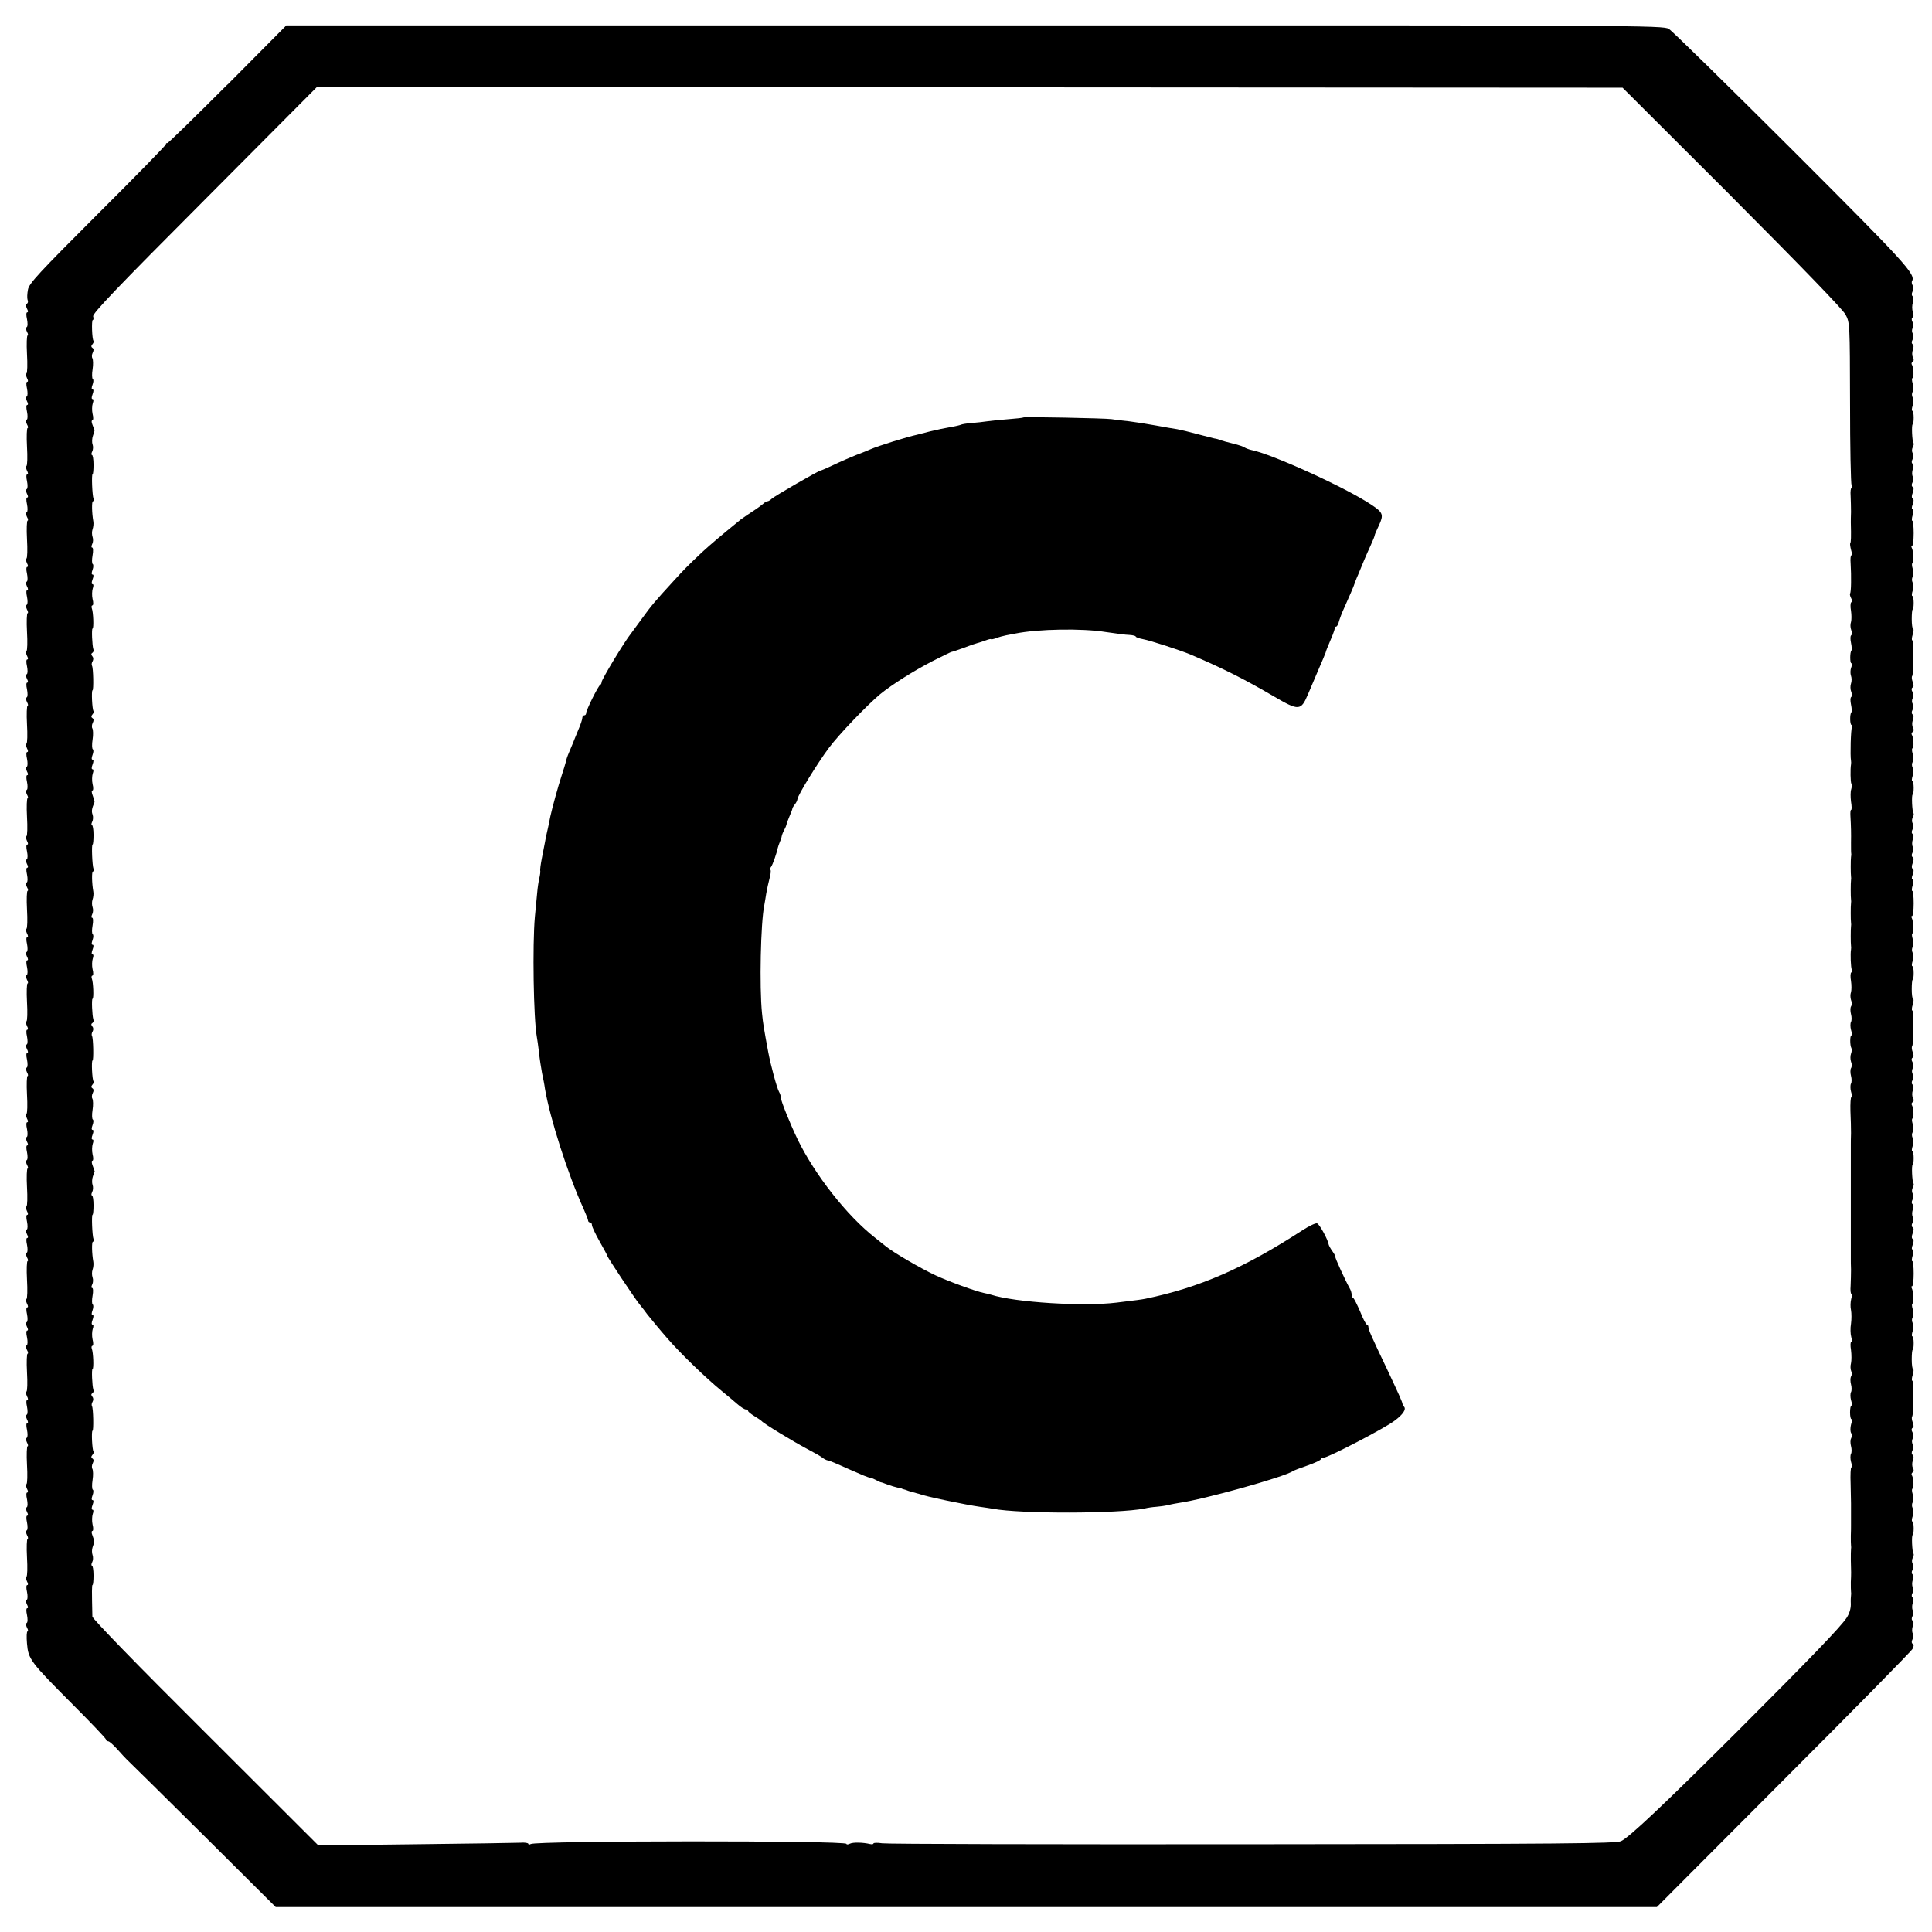 <?xml version="1.0" standalone="no"?>
<!DOCTYPE svg PUBLIC "-//W3C//DTD SVG 20010904//EN"
 "http://www.w3.org/TR/2001/REC-SVG-20010904/DTD/svg10.dtd">
<svg version="1.0" xmlns="http://www.w3.org/2000/svg"
 width="1002pt" height="1002pt" viewBox="0 0 1002 1002"
 preserveAspectRatio="xMidYMid meet">
<g transform="translate(0,1002) scale(0.1,-0.1)"
fill="#000000" stroke="none">
<path d="M1180 9582 c-168 -168 -308 -305 -312 -304 -5 1 -8 -2 -8 -7 0 -5
-159 -168 -354 -362 -308 -308 -355 -359 -361 -391 -4 -21 -5 -44 -2 -53 4 -8
2 -17 -3 -20 -7 -4 -6 -13 0 -26 6 -11 7 -19 1 -19 -5 0 -6 -14 -1 -35 4 -20
4 -38 -1 -41 -5 -3 -5 -13 1 -25 6 -10 7 -19 3 -19 -4 0 -6 -43 -3 -96 3 -53
2 -98 -3 -101 -4 -2 -2 -13 3 -24 6 -11 7 -19 1 -19 -5 0 -6 -14 -1 -35 4 -20
4 -38 -1 -41 -5 -3 -5 -13 1 -25 6 -11 7 -19 1 -19 -5 0 -6 -14 -1 -35 4 -20
4 -38 -1 -41 -5 -3 -5 -13 1 -25 6 -10 7 -19 3 -19 -4 0 -6 -43 -3 -96 3 -53
2 -98 -3 -101 -4 -2 -2 -13 3 -24 6 -11 7 -19 1 -19 -5 0 -6 -14 -1 -35 4 -20
4 -38 -1 -41 -5 -3 -5 -13 1 -25 6 -11 7 -19 1 -19 -5 0 -6 -14 -1 -35 4 -20
4 -38 -1 -41 -5 -3 -5 -13 1 -25 6 -10 7 -19 3 -19 -4 0 -6 -43 -3 -96 3 -53
2 -98 -3 -101 -4 -2 -2 -13 3 -24 6 -11 7 -19 1 -19 -5 0 -6 -14 -1 -35 4 -20
4 -38 -1 -41 -5 -3 -5 -13 1 -25 6 -11 7 -19 1 -19 -5 0 -6 -14 -1 -35 4 -20
4 -38 -1 -41 -5 -3 -5 -13 1 -25 6 -10 7 -19 3 -19 -4 0 -6 -43 -3 -96 3 -53
2 -98 -3 -101 -4 -2 -2 -13 3 -24 6 -11 7 -19 1 -19 -5 0 -6 -14 -1 -35 4 -20
4 -38 -1 -41 -5 -3 -5 -13 1 -25 6 -11 7 -19 1 -19 -5 0 -6 -14 -1 -35 4 -20
4 -38 -1 -41 -5 -3 -5 -13 1 -25 6 -10 7 -19 3 -19 -4 0 -6 -43 -3 -96 3 -53
2 -98 -3 -101 -4 -2 -2 -13 3 -24 6 -11 7 -19 1 -19 -5 0 -6 -14 -1 -35 4 -20
4 -38 -1 -41 -5 -3 -5 -13 1 -25 6 -11 7 -19 1 -19 -5 0 -6 -14 -1 -35 4 -20
4 -38 -1 -41 -5 -3 -5 -13 1 -25 6 -10 7 -19 3 -19 -4 0 -6 -43 -3 -96 3 -53
2 -98 -3 -101 -4 -2 -2 -13 3 -24 6 -11 7 -19 1 -19 -5 0 -6 -14 -1 -35 4 -20
4 -38 -1 -41 -5 -3 -5 -13 1 -25 6 -11 7 -19 1 -19 -5 0 -6 -14 -1 -35 4 -20
4 -38 -1 -41 -5 -3 -5 -13 1 -25 6 -10 7 -19 3 -19 -4 0 -6 -43 -3 -96 3 -53
2 -98 -3 -101 -4 -2 -2 -13 3 -24 6 -11 7 -19 1 -19 -5 0 -6 -14 -1 -35 4 -20
4 -38 -1 -41 -5 -3 -5 -13 1 -25 6 -11 7 -19 1 -19 -5 0 -6 -14 -1 -35 4 -20
4 -38 -1 -41 -5 -3 -5 -13 1 -25 6 -10 7 -19 3 -19 -4 0 -6 -43 -3 -96 3 -53
2 -98 -3 -101 -4 -2 -2 -13 3 -24 6 -11 7 -19 1 -19 -5 0 -6 -14 -1 -35 4 -20
4 -38 -1 -41 -5 -3 -5 -13 1 -25 6 -11 7 -19 1 -19 -5 0 -6 -14 -1 -35 4 -20
4 -38 -1 -41 -5 -3 -5 -13 1 -25 6 -10 7 -19 3 -19 -4 0 -6 -43 -3 -96 3 -53
2 -98 -3 -101 -4 -2 -2 -13 3 -24 6 -11 7 -19 1 -19 -5 0 -6 -14 -1 -35 4 -20
4 -38 -1 -41 -5 -3 -5 -13 1 -25 6 -11 7 -19 1 -19 -5 0 -6 -14 -1 -35 4 -20
4 -38 -1 -41 -5 -3 -5 -13 1 -25 6 -10 7 -19 3 -19 -4 0 -6 -43 -3 -96 3 -53
2 -98 -3 -101 -4 -2 -2 -13 3 -24 6 -11 7 -19 1 -19 -5 0 -6 -14 -1 -35 4 -20
4 -38 -1 -41 -5 -3 -5 -13 1 -25 6 -11 7 -19 1 -19 -5 0 -6 -14 -1 -35 4 -20
4 -38 -1 -41 -5 -3 -5 -13 1 -25 6 -10 7 -19 3 -19 -4 0 -6 -43 -3 -96 3 -53
2 -98 -3 -101 -4 -2 -2 -13 3 -24 6 -11 7 -19 1 -19 -5 0 -6 -14 -1 -35 4 -20
4 -38 -1 -41 -5 -3 -5 -13 1 -25 6 -11 7 -19 1 -19 -5 0 -6 -14 -1 -35 4 -20
4 -38 -1 -41 -5 -3 -5 -13 1 -25 6 -10 7 -19 3 -19 -4 0 -6 -43 -3 -96 3 -53
2 -98 -3 -101 -4 -2 -2 -13 3 -24 6 -11 7 -19 1 -19 -5 0 -6 -14 -1 -35 4 -20
4 -38 -1 -41 -5 -3 -5 -13 1 -25 6 -11 7 -19 1 -19 -5 0 -6 -14 -1 -35 4 -20
4 -38 -1 -41 -5 -3 -5 -13 1 -25 6 -10 7 -19 3 -19 -4 0 -6 -43 -3 -96 3 -53
2 -98 -3 -101 -4 -2 -2 -13 3 -24 6 -11 7 -19 1 -19 -5 0 -6 -14 -1 -35 4 -20
4 -38 -1 -41 -5 -3 -5 -13 1 -25 6 -11 7 -19 1 -19 -5 0 -6 -14 -1 -35 4 -20
4 -38 -1 -41 -5 -3 -5 -13 1 -25 6 -10 7 -19 3 -19 -4 0 -6 -43 -3 -96 3 -53
2 -98 -3 -101 -4 -2 -2 -13 3 -24 6 -11 7 -19 1 -19 -5 0 -6 -14 -1 -35 4 -20
4 -38 -1 -41 -5 -3 -5 -13 1 -25 6 -11 7 -19 1 -19 -5 0 -6 -14 -1 -35 4 -20
4 -38 -1 -41 -5 -3 -5 -13 1 -25 6 -10 7 -19 3 -19 -5 0 -6 -29 -3 -63 7 -82
17 -95 237 -316 95 -95 173 -177 173 -182 0 -5 5 -9 11 -9 6 0 27 -19 47 -41
20 -23 43 -47 49 -53 7 -6 184 -181 393 -388 l380 -378 3582 0 3581 0 658 660
c362 362 663 668 668 679 7 13 8 22 1 26 -6 4 -7 13 -1 24 5 9 6 23 1 31 -4 7
-4 24 0 36 6 14 5 26 0 29 -6 4 -7 13 -1 24 5 9 6 23 1 31 -4 7 -4 24 0 36 6
14 5 26 0 29 -6 4 -7 13 -1 24 5 9 6 23 1 31 -4 7 -4 24 0 36 6 14 5 26 0 29
-6 4 -7 13 -1 24 6 10 6 23 1 31 -5 8 -5 21 0 31 5 9 7 19 4 22 -7 7 -11 97
-4 97 3 0 5 16 5 35 0 19 -3 35 -7 35 -4 0 -3 13 2 28 4 16 4 35 -1 43 -4 8
-4 21 1 28 4 8 4 27 0 42 -5 16 -5 29 -1 29 8 0 6 54 -3 69 -4 5 -2 12 4 16 6
4 7 12 1 23 -5 9 -5 26 0 39 5 13 4 25 -1 28 -6 4 -7 13 -1 24 6 10 6 23 1 31
-5 8 -5 21 0 30 5 9 4 23 -1 32 -6 10 -6 19 0 23 7 3 7 15 1 29 -5 13 -6 27
-3 30 8 8 9 186 1 186 -4 0 -3 14 2 30 5 17 6 30 2 30 -4 0 -7 23 -7 50 0 28
2 50 5 50 3 0 5 16 5 35 0 19 -3 35 -7 35 -4 0 -3 13 2 28 4 16 4 35 -1 43 -4
8 -4 21 1 28 4 8 4 27 0 42 -5 16 -5 29 -1 29 8 0 5 65 -4 80 -3 6 -3 10 2 10
4 0 8 29 8 65 0 36 -3 65 -7 65 -4 0 -3 14 2 30 5 18 5 30 0 30 -6 0 -6 10 0
25 6 15 6 27 0 30 -6 3 -6 15 0 30 6 15 6 27 0 30 -6 4 -7 13 -1 24 5 9 6 23
1 31 -4 7 -4 24 0 36 6 14 5 26 0 29 -6 4 -7 13 -1 24 6 10 6 23 1 31 -5 8 -5
21 0 31 5 9 7 19 4 22 -7 7 -11 97 -4 97 3 0 5 16 5 35 0 19 -3 35 -7 35 -4 0
-3 13 2 28 4 16 4 35 -1 43 -4 8 -4 21 1 28 4 8 4 27 0 42 -5 16 -5 29 -1 29
8 0 6 54 -3 69 -4 5 -2 12 4 16 6 4 7 12 1 23 -5 9 -5 26 0 39 5 13 4 25 -1
28 -6 4 -7 13 -1 24 6 10 6 23 1 31 -5 8 -5 21 0 30 5 9 4 23 -1 32 -6 10 -6
19 0 23 7 3 7 15 1 29 -5 13 -6 27 -3 30 8 8 9 186 1 186 -4 0 -3 14 2 30 5
17 6 30 2 30 -4 0 -7 23 -7 50 0 28 2 50 5 50 3 0 5 16 5 35 0 19 -3 35 -7 35
-4 0 -3 13 2 28 4 16 4 35 -1 43 -4 8 -4 21 1 28 4 8 4 27 0 42 -5 16 -5 29
-1 29 8 0 5 65 -4 80 -3 6 -3 10 2 10 4 0 8 29 8 65 0 36 -3 65 -7 65 -4 0 -3
14 2 30 5 18 5 30 0 30 -6 0 -6 10 0 25 6 15 6 27 0 30 -6 3 -6 15 0 30 6 15
6 27 0 30 -6 4 -7 13 -1 24 5 9 6 23 1 31 -4 7 -4 24 0 36 6 14 5 26 0 29 -6
4 -7 13 -1 24 6 10 6 23 1 31 -5 8 -5 21 0 31 5 9 7 19 4 22 -7 7 -11 97 -4
97 3 0 5 16 5 35 0 19 -3 35 -7 35 -4 0 -3 13 2 28 4 16 4 35 -1 43 -4 8 -4
21 1 28 4 8 4 27 0 42 -5 16 -5 29 -1 29 8 0 6 54 -3 69 -4 5 -2 12 4 16 6 4
7 12 1 23 -5 9 -5 26 0 39 5 13 4 25 -1 28 -6 4 -7 13 -1 24 6 10 6 23 1 31
-5 8 -5 21 0 30 5 9 4 23 -1 32 -6 10 -6 19 0 23 7 3 7 15 1 29 -5 13 -6 27
-3 30 8 8 9 186 1 186 -4 0 -3 14 2 30 5 17 6 30 2 30 -4 0 -7 23 -7 50 0 28
2 50 5 50 3 0 5 16 5 35 0 19 -3 35 -7 35 -4 0 -3 13 2 28 4 16 4 35 -1 43 -4
8 -4 21 1 28 4 8 4 27 0 42 -5 16 -5 29 -1 29 8 0 5 65 -4 80 -3 6 -3 10 2 10
4 0 8 29 8 65 0 36 -3 65 -7 65 -4 0 -3 14 2 30 5 18 5 30 0 30 -6 0 -6 10 0
25 6 15 6 27 0 30 -6 3 -6 15 0 30 6 15 6 27 0 30 -6 4 -7 13 -1 24 5 9 6 23
1 31 -4 7 -4 24 0 36 6 14 5 26 0 29 -6 4 -7 13 -1 24 6 10 6 23 1 31 -5 8 -5
21 0 31 5 9 7 19 4 22 -7 7 -11 97 -4 97 3 0 5 16 5 35 0 19 -3 35 -7 35 -4 0
-3 13 2 28 4 16 4 35 -1 43 -4 8 -4 21 1 28 4 8 4 27 0 42 -5 16 -5 29 -1 29
8 0 6 54 -3 69 -4 5 -2 12 4 16 6 4 7 12 1 23 -5 9 -5 26 0 39 5 13 4 25 -1
28 -6 4 -7 13 -1 23 5 10 6 24 1 33 -5 8 -5 21 0 29 5 8 5 21 -1 31 -6 11 -5
20 1 24 5 3 6 15 1 28 -5 12 -5 34 0 49 4 16 3 30 -2 33 -5 4 -5 13 0 24 6 10
6 23 1 31 -5 8 -6 18 -4 22 22 35 -30 91 -624 685 -334 333 -620 614 -637 624
-29 18 -146 19 -3600 18 l-3570 0 -305 -307z m7803 -584 c359 -360 575 -583
589 -610 22 -41 22 -50 23 -457 0 -229 4 -422 8 -428 5 -7 5 -13 0 -13 -4 0
-7 -19 -5 -42 1 -24 2 -61 2 -83 -1 -22 -1 -47 -1 -55 2 -75 1 -103 -3 -107
-2 -3 0 -18 4 -34 5 -16 6 -29 2 -29 -4 0 -6 -19 -4 -42 4 -66 3 -151 -3 -156
-2 -3 0 -13 5 -23 6 -10 6 -20 1 -23 -4 -3 -5 -23 -1 -44 3 -21 3 -47 0 -58
-4 -10 -4 -29 1 -41 5 -12 4 -25 0 -28 -5 -3 -5 -20 -1 -39 4 -19 5 -37 2 -40
-8 -9 -8 -66 0 -66 4 0 4 -10 -1 -22 -5 -13 -5 -32 -1 -43 4 -11 4 -29 0 -40
-4 -11 -4 -30 1 -42 5 -12 4 -25 0 -28 -5 -3 -5 -20 -1 -39 4 -19 5 -37 2 -40
-9 -9 -8 -66 1 -66 5 0 5 -5 2 -11 -6 -9 -10 -149 -5 -174 1 -5 1 -14 0 -20
-4 -23 -3 -92 2 -100 3 -6 2 -19 -1 -29 -4 -11 -4 -39 -1 -63 4 -23 4 -43 1
-43 -4 0 -5 -15 -4 -32 3 -54 4 -91 3 -139 0 -26 0 -51 1 -55 1 -5 0 -13 -1
-19 -2 -13 -2 -87 0 -100 1 -5 1 -14 0 -20 -2 -13 -2 -87 0 -100 1 -5 1 -14 0
-20 -2 -13 -2 -87 0 -100 1 -5 1 -14 0 -20 -2 -13 -2 -87 0 -100 1 -5 1 -14 0
-20 -4 -21 -1 -95 4 -104 4 -5 2 -12 -3 -15 -4 -3 -5 -23 -1 -44 3 -21 3 -47
0 -58 -4 -10 -4 -28 0 -40 5 -11 5 -27 0 -34 -4 -7 -4 -25 0 -40 4 -15 4 -33
0 -40 -4 -7 -4 -26 0 -41 5 -16 6 -29 2 -29 -8 0 -8 -52 0 -66 3 -5 2 -18 -2
-29 -4 -11 -4 -29 0 -41 5 -11 5 -27 0 -34 -4 -7 -4 -25 0 -40 4 -15 4 -33 0
-40 -4 -7 -4 -26 0 -41 5 -16 6 -29 2 -29 -4 0 -6 -33 -5 -72 2 -40 3 -92 3
-115 -1 -24 -1 -50 -1 -58 0 -8 0 -35 0 -60 0 -25 0 -52 0 -60 0 -8 0 -35 0
-60 0 -25 0 -52 0 -60 0 -8 0 -35 0 -60 0 -25 0 -52 0 -60 0 -8 0 -35 0 -60 0
-25 0 -52 0 -60 0 -8 0 -35 0 -60 0 -25 0 -51 0 -57 0 -7 0 -31 1 -53 0 -22
-1 -59 -2 -83 -2 -23 0 -42 4 -42 4 0 3 -12 -1 -27 -4 -16 -5 -41 -1 -58 3
-16 3 -48 0 -70 -4 -23 -3 -53 1 -68 4 -15 4 -27 0 -27 -4 0 -5 -19 -1 -42 3
-24 3 -54 0 -68 -4 -14 -3 -32 1 -41 4 -8 4 -21 -1 -28 -4 -8 -4 -26 0 -41 4
-15 4 -33 0 -40 -4 -7 -4 -26 0 -41 5 -16 6 -29 2 -29 -4 0 -7 -16 -7 -35 0
-19 3 -35 7 -35 4 0 3 -13 -2 -29 -4 -15 -4 -34 0 -42 5 -7 5 -20 1 -28 -5 -8
-5 -26 -1 -41 4 -15 4 -33 0 -40 -4 -7 -4 -26 0 -41 5 -16 6 -29 2 -29 -4 0
-6 -39 -4 -87 1 -49 2 -94 2 -100 0 -18 0 -100 0 -115 0 -7 0 -31 -1 -53 0
-22 0 -44 1 -50 1 -5 1 -14 0 -20 -1 -5 -1 -30 -1 -55 2 -65 2 -71 0 -115 0
-22 0 -44 1 -50 1 -5 1 -14 0 -20 -1 -5 -2 -26 -1 -46 0 -23 -8 -49 -22 -70
-33 -49 -185 -207 -562 -584 -389 -388 -565 -554 -608 -574 -27 -12 -299 -15
-1909 -16 -1033 -1 -1898 1 -1923 5 -25 4 -45 3 -45 -1 0 -4 -8 -5 -17 -3 -38
9 -89 10 -105 2 -10 -5 -18 -5 -18 -1 0 18 -1609 17 -1638 -1 -6 -4 -12 -3
-12 1 0 5 -19 8 -42 6 -24 -1 -269 -5 -545 -8 l-502 -6 -585 584 c-357 355
-586 591 -587 603 -3 131 -3 164 1 164 3 0 5 23 5 50 0 28 -4 50 -8 50 -4 0
-4 8 1 18 5 9 6 26 2 37 -4 11 -4 29 0 40 10 26 10 35 -1 63 -5 12 -5 22 0 22
5 0 6 15 1 33 -4 18 -3 43 1 55 5 13 4 22 -1 22 -6 0 -6 9 0 25 6 16 6 25 0
25 -6 0 -6 9 0 25 5 13 6 27 1 29 -4 3 -5 26 -1 50 4 25 3 51 -1 58 -4 6 -3
20 2 29 6 12 5 20 -1 24 -8 5 -8 11 -1 19 6 7 9 15 6 18 -7 6 -12 108 -5 108
6 0 4 116 -3 127 -3 5 -2 15 3 23 5 9 5 19 -1 26 -7 8 -7 14 0 18 6 4 8 12 5
19 -6 18 -10 107 -4 107 7 0 4 86 -4 105 -3 8 -1 15 3 15 5 0 6 15 1 33 -4 18
-3 43 1 55 5 13 4 22 -1 22 -6 0 -6 9 0 25 6 16 6 25 0 25 -6 0 -6 9 0 25 5
13 5 27 1 29 -5 3 -5 24 -1 46 4 22 3 40 -2 40 -5 0 -5 7 0 18 5 9 6 26 2 37
-4 11 -4 29 0 40 4 11 6 29 4 40 -8 44 -9 105 -2 105 4 0 5 6 3 13 -7 18 -11
127 -5 127 3 0 5 23 5 50 0 28 -4 50 -8 50 -4 0 -4 8 1 18 5 9 6 26 2 37 -4
11 -3 31 2 45 5 14 9 25 9 25 0 0 -4 12 -10 28 -6 15 -7 27 -2 27 5 0 6 15 1
33 -4 18 -3 43 1 55 5 13 4 22 -1 22 -6 0 -6 9 0 25 6 16 6 25 0 25 -6 0 -6 9
0 25 5 13 6 27 1 29 -4 3 -5 26 -1 50 4 25 3 51 -1 58 -4 6 -3 20 2 29 6 12 5
20 -1 24 -8 5 -8 11 -1 19 6 7 9 15 6 18 -7 6 -12 108 -5 108 6 0 4 116 -3
127 -3 5 -2 15 3 23 5 9 5 19 -1 26 -7 8 -7 14 0 18 6 4 8 12 5 19 -6 18 -10
107 -4 107 7 0 4 86 -4 105 -3 8 -1 15 3 15 5 0 6 15 1 33 -4 18 -3 43 1 55 5
13 4 22 -1 22 -6 0 -6 9 0 25 6 16 6 25 0 25 -6 0 -6 9 0 25 5 13 5 27 1 29
-5 3 -5 24 -1 46 4 22 3 40 -2 40 -5 0 -5 7 0 18 5 9 6 26 2 37 -4 11 -4 29 0
40 4 11 6 29 4 40 -8 44 -9 105 -2 105 4 0 5 6 3 13 -7 18 -11 127 -5 127 3 0
5 23 5 50 0 28 -4 50 -8 50 -4 0 -4 8 1 18 5 9 6 26 2 37 -6 17 -5 28 10 65 1
3 -3 17 -9 33 -6 15 -7 27 -2 27 5 0 6 15 1 33 -4 18 -3 43 1 55 5 13 4 22 -1
22 -6 0 -6 9 0 25 6 16 6 25 0 25 -6 0 -6 9 0 25 5 13 6 27 1 29 -4 3 -5 26
-1 50 4 25 3 51 -1 58 -4 6 -3 20 2 29 6 12 5 20 -1 24 -8 5 -8 11 -1 19 6 7
9 15 6 18 -7 6 -12 108 -5 108 6 0 4 116 -3 127 -3 5 -2 15 3 23 5 9 5 19 -1
26 -7 8 -7 14 0 18 6 4 8 12 5 19 -6 18 -10 107 -4 107 7 0 4 86 -4 105 -3 8
-1 15 3 15 5 0 6 15 1 33 -4 18 -3 43 1 55 5 13 4 22 -1 22 -6 0 -6 9 0 25 6
16 6 25 0 25 -6 0 -6 9 0 25 5 13 5 27 1 29 -5 3 -5 24 -1 46 4 22 3 40 -2 40
-5 0 -5 7 0 18 5 9 6 26 2 37 -4 11 -4 29 0 40 4 11 6 29 4 40 -8 44 -9 105
-2 105 4 0 5 6 3 13 -7 18 -11 127 -5 127 3 0 5 23 5 50 0 28 -4 50 -8 50 -4
0 -4 8 1 18 5 9 6 26 2 37 -4 11 -3 31 2 45 5 14 9 27 8 30 -2 3 -6 15 -11 28
-5 12 -5 22 0 22 5 0 6 15 1 33 -4 18 -3 43 1 55 5 13 4 22 -1 22 -6 0 -6 9 0
25 6 16 6 25 0 25 -6 0 -6 9 0 25 5 13 6 27 1 29 -4 3 -5 26 -1 50 4 25 3 51
-1 58 -4 6 -3 20 2 29 6 12 5 20 -1 24 -8 5 -8 11 -1 19 6 7 9 15 6 18 -8 7
-11 108 -4 108 4 0 5 9 2 19 -4 15 126 151 579 605 l583 586 3385 -3 3385 -2
568 -567z"/>
<path d="M5308 7855 c-2 -2 -37 -6 -78 -9 -41 -3 -91 -8 -110 -11 -19 -3 -56
-7 -82 -9 -25 -2 -50 -6 -55 -9 -4 -2 -28 -8 -53 -12 -25 -4 -72 -14 -105 -22
-33 -9 -64 -16 -70 -18 -48 -10 -202 -58 -240 -75 -11 -5 -45 -19 -75 -30 -30
-12 -83 -35 -116 -51 -34 -16 -64 -29 -67 -29 -10 0 -242 -134 -255 -147 -7
-7 -17 -13 -22 -13 -5 0 -15 -6 -22 -13 -7 -6 -32 -25 -56 -40 -23 -15 -50
-34 -60 -41 -108 -88 -155 -128 -201 -170 -77 -73 -90 -86 -151 -153 -91 -99
-113 -125 -162 -193 -26 -36 -51 -69 -55 -75 -34 -42 -153 -239 -153 -253 0
-6 -3 -12 -7 -14 -10 -4 -73 -131 -73 -146 0 -7 -4 -12 -10 -12 -5 0 -10 -6
-10 -14 0 -7 -9 -35 -21 -62 -11 -27 -24 -58 -28 -69 -5 -11 -14 -33 -21 -50
-7 -16 -14 -37 -15 -45 -2 -8 -12 -42 -23 -75 -18 -55 -47 -160 -58 -210 -2
-11 -6 -29 -8 -40 -2 -11 -7 -31 -10 -45 -3 -14 -8 -36 -10 -50 -3 -14 -10
-50 -16 -82 -6 -31 -10 -60 -8 -65 1 -4 -1 -21 -5 -38 -4 -16 -9 -50 -11 -75
-2 -25 -8 -81 -12 -125 -13 -146 -7 -528 10 -622 2 -10 7 -45 11 -78 3 -33 11
-82 16 -110 6 -27 13 -63 15 -80 26 -155 120 -448 200 -623 13 -29 24 -57 24
-62 0 -6 5 -10 10 -10 6 0 10 -6 10 -14 0 -8 18 -46 40 -85 22 -39 40 -72 40
-75 0 -7 139 -216 167 -251 13 -16 32 -40 41 -53 16 -20 66 -81 102 -122 70
-81 202 -208 284 -275 27 -22 63 -52 80 -67 17 -15 37 -28 44 -28 6 0 12 -4
12 -8 0 -4 15 -16 33 -27 17 -10 34 -22 37 -25 8 -12 165 -107 235 -144 36
-19 72 -39 80 -46 8 -6 20 -13 27 -14 7 -1 31 -10 53 -20 37 -17 72 -32 135
-59 14 -6 30 -11 35 -12 6 0 19 -6 30 -12 11 -6 22 -11 25 -11 3 0 18 -6 34
-12 16 -6 38 -12 50 -15 11 -2 22 -4 24 -6 1 -1 7 -3 12 -4 6 -1 12 -4 15 -5
3 -1 10 -4 15 -5 6 -1 13 -4 18 -5 4 -1 12 -3 17 -5 6 -1 12 -3 15 -4 21 -10
240 -56 313 -66 27 -4 57 -8 66 -10 143 -27 649 -26 786 1 16 4 43 8 60 9 16
1 45 5 63 9 19 5 43 9 55 11 130 18 549 135 592 165 6 4 40 17 78 30 37 13 67
27 67 32 0 4 7 8 15 8 23 0 314 151 367 191 45 33 63 61 49 74 -3 4 -6 10 -7
13 -1 11 -18 48 -78 176 -87 182 -99 210 -99 224 0 6 -4 12 -8 12 -4 0 -20 30
-35 68 -16 37 -32 69 -36 70 -5 2 -8 10 -8 18 0 8 -4 22 -10 32 -25 45 -78
162 -74 162 3 0 -3 12 -14 28 -11 15 -20 32 -21 37 -3 24 -47 105 -60 110 -7
3 -41 -13 -75 -35 -303 -197 -535 -298 -816 -356 -26 -5 -37 -6 -150 -20 -171
-21 -525 1 -650 41 -10 3 -27 7 -37 9 -41 8 -181 59 -250 91 -78 36 -223 121
-260 152 -12 10 -36 29 -54 43 -146 114 -313 327 -402 510 -40 83 -87 200 -87
216 0 8 -4 22 -10 32 -11 20 -42 133 -56 207 -21 114 -27 147 -32 200 -14 137
-7 470 12 561 2 12 7 39 10 60 4 22 11 56 17 78 6 21 8 41 5 44 -3 3 -2 10 3
16 8 10 29 70 35 99 2 7 6 20 10 29 4 9 9 22 10 30 1 7 7 22 13 33 6 11 11 23
12 28 0 4 7 23 15 42 9 20 16 39 16 43 1 4 7 13 13 21 6 7 12 19 13 27 3 22
102 183 162 264 52 70 200 224 266 279 61 50 177 123 270 171 53 27 99 49 101
49 3 0 31 9 63 21 31 12 64 23 72 25 8 2 27 8 43 14 15 6 27 8 27 6 0 -2 11 0
26 5 14 6 37 12 52 15 15 3 36 7 47 9 119 24 347 28 470 8 50 -7 105 -15 122
-15 18 -1 33 -5 33 -8 0 -4 17 -10 38 -14 38 -7 195 -58 247 -80 167 -71 280
-128 432 -217 130 -76 140 -75 177 12 8 19 31 73 51 120 21 47 38 90 40 95 2
9 7 22 37 93 6 15 11 30 10 35 -1 4 2 7 7 7 5 0 12 12 15 26 4 14 15 45 26 68
26 58 53 120 54 126 1 3 9 26 20 50 10 25 24 59 31 75 7 17 22 51 34 77 12 26
21 49 21 53 0 3 10 26 22 51 25 54 21 66 -38 105 -128 87 -517 264 -624 285
-13 3 -29 9 -35 13 -5 4 -32 14 -60 20 -27 7 -57 15 -65 18 -8 4 -23 8 -32 9
-10 2 -50 13 -90 23 -40 11 -86 22 -103 25 -16 2 -66 11 -110 19 -44 8 -107
18 -140 22 -33 3 -73 8 -90 11 -35 5 -452 13 -457 9z"/>
</g>
</svg>
